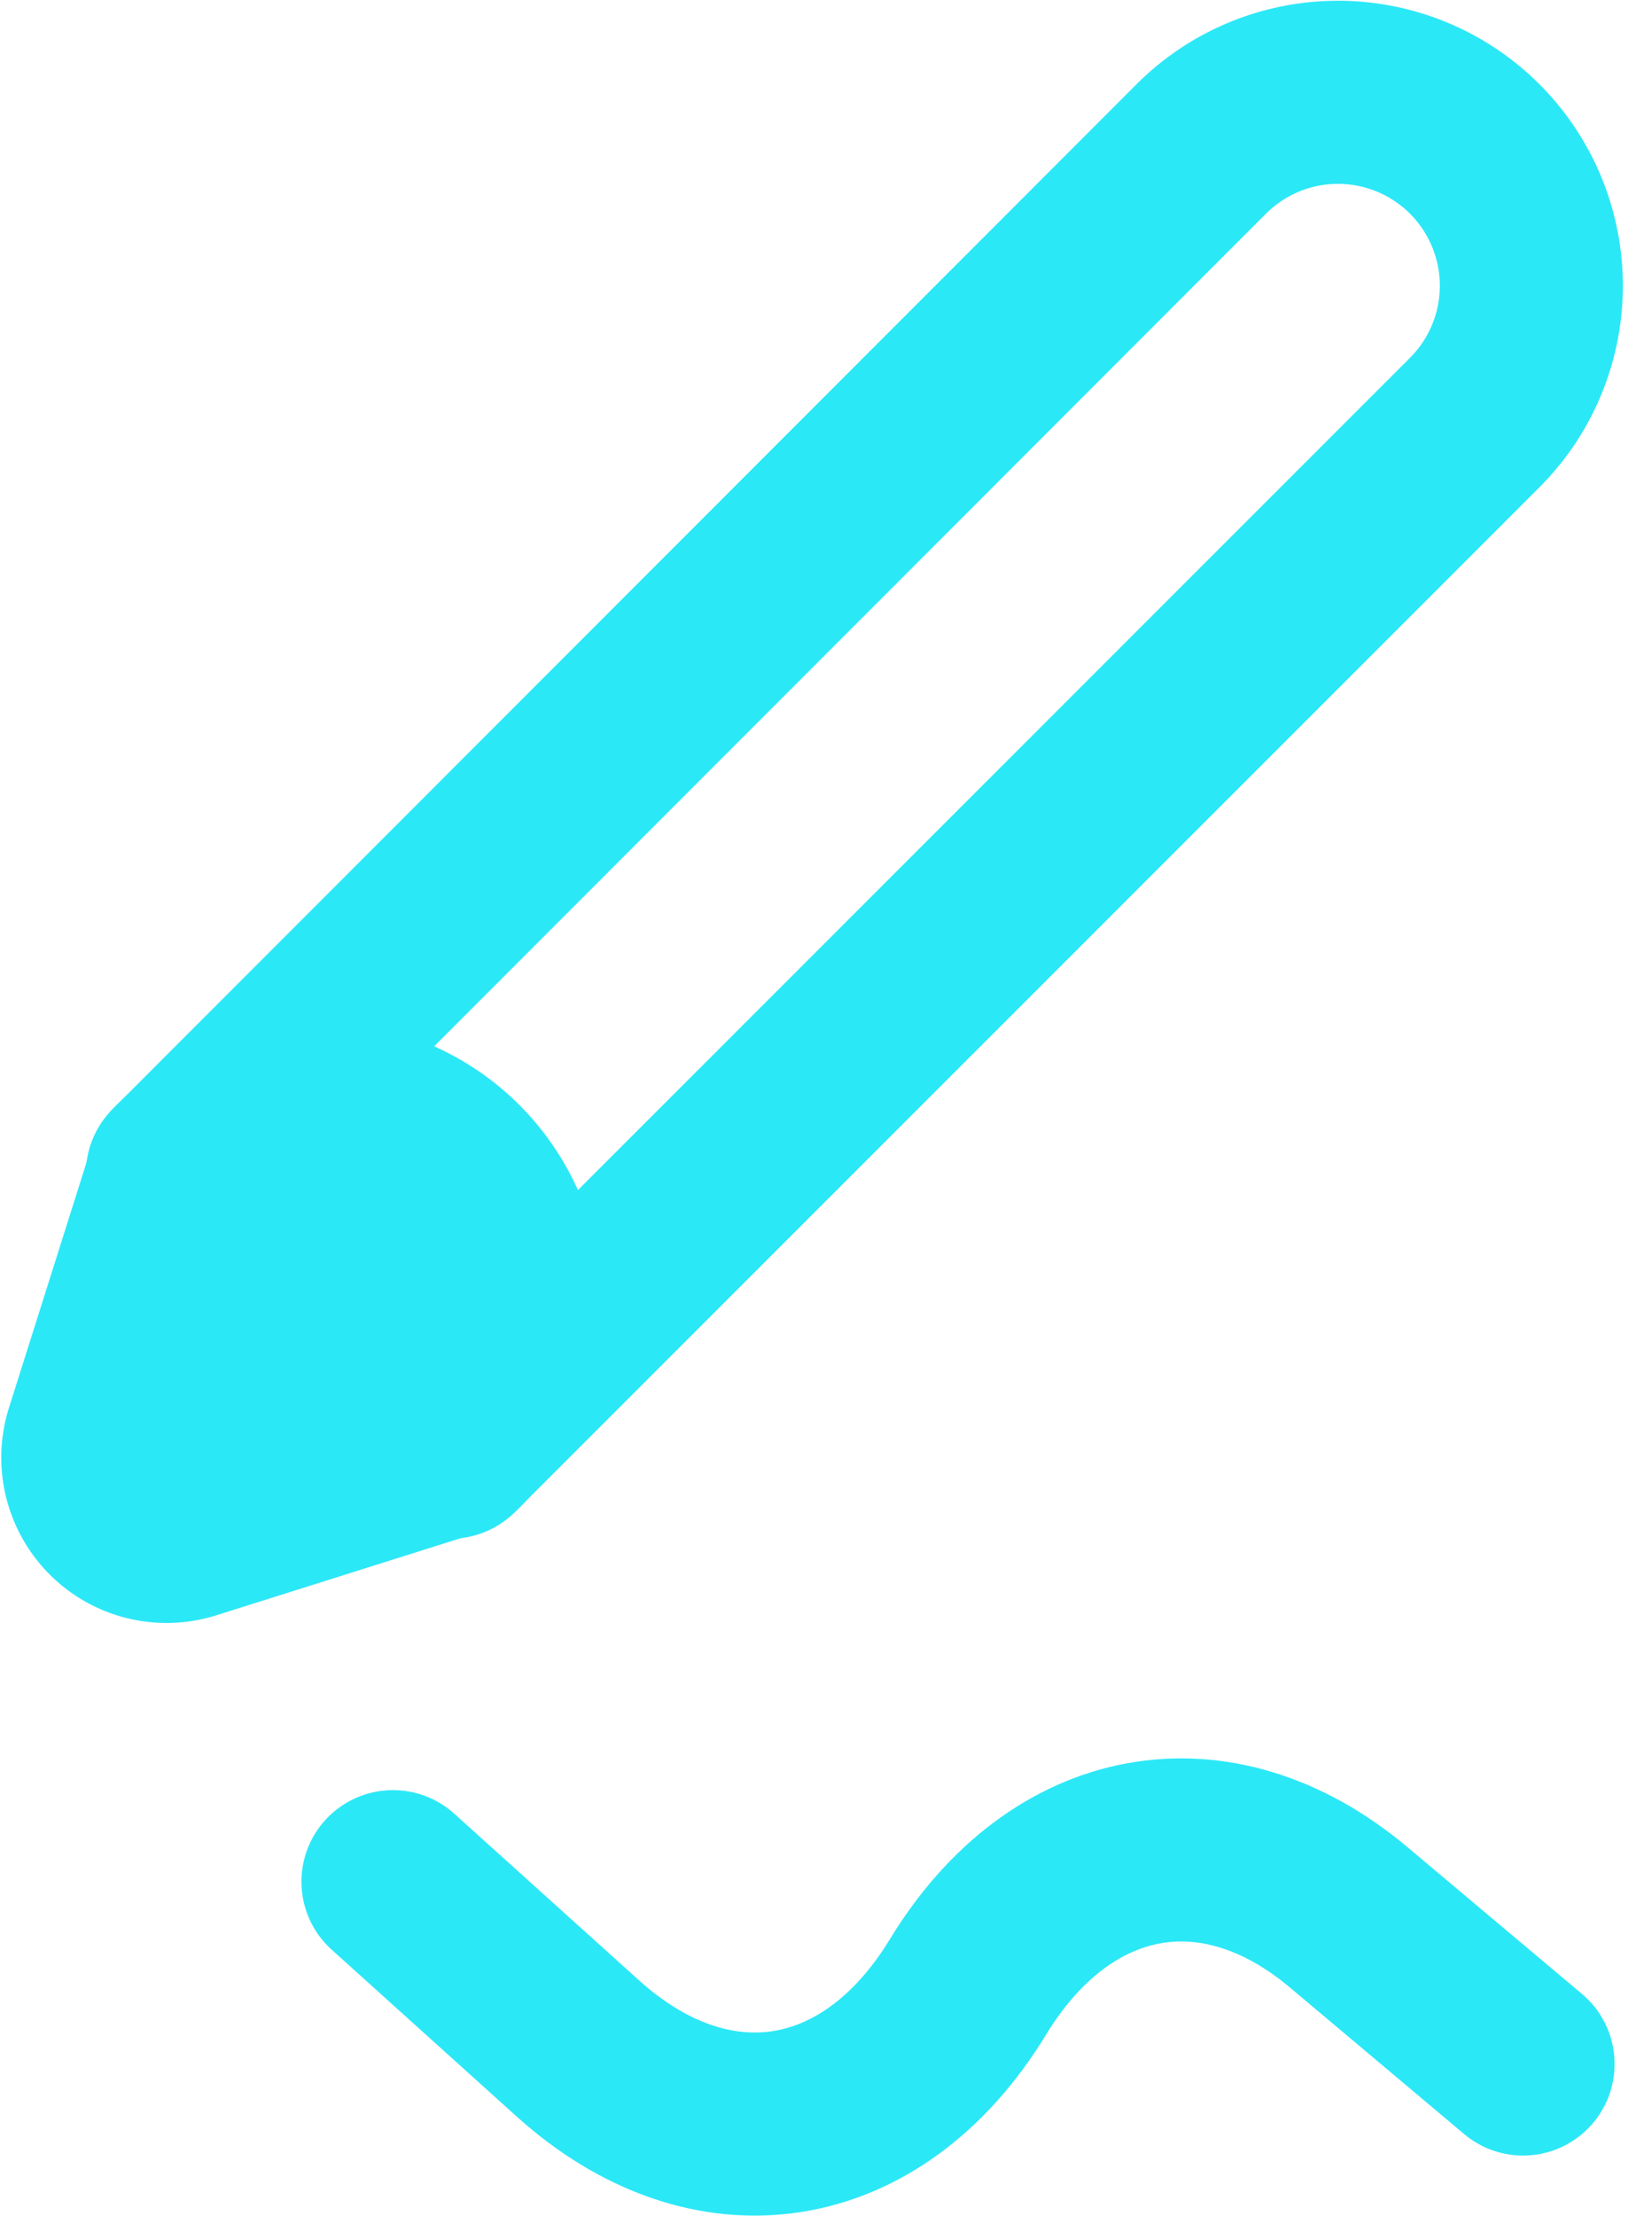 <svg xmlns="http://www.w3.org/2000/svg" width="40.616" height="54.454" viewBox="0 0 40.616 54.454">
  <defs>
    <style>
      .cls-1 {
        fill: #2be8f7;
      }

      .cls-2 {
        fill: none;
        stroke: #2be8f7;
        stroke-linecap: round;
        stroke-linejoin: round;
        stroke-width: 4.5px;
      }
    </style>
  </defs>
  <g id="Group_552" data-name="Group 552" transform="translate(2.28 2.25)">
    <g id="Group_292" data-name="Group 292">
      <g id="Group_290" data-name="Group 290" transform="translate(0 25.357)">
        <path id="Path_453" data-name="Path 453" class="cls-1" d="M838.233,441.891a4.748,4.748,0,0,1,0,6.711l-6.5,2.05a1.814,1.814,0,0,1-2.274-2.274l2.05-6.487A4.747,4.747,0,0,1,838.233,441.891Z" transform="translate(-829.375 -440.496)"/>
      </g>
      <g id="Group_291" data-name="Group 291">
        <path id="Path_454" data-name="Path 454" class="cls-2" d="M831.231,444.65l.056-.056,25.142-25.154a4.754,4.754,0,0,1,6.723,6.723L838.01,451.3l-.067.067" transform="translate(-829.151 -418.053)"/>
        <path id="Path_455" data-name="Path 455" class="cls-2" d="M831.511,441.891a4.75,4.75,0,1,1,6.723,6.711l-6.5,2.05a1.814,1.814,0,0,1-2.274-2.274Z" transform="translate(-829.375 -415.351)"/>
      </g>
    </g>
    <path id="Path_456" data-name="Path 456" class="cls-2" d="M825.748,453.882l-4.281-3.6c-3.253-2.737-7.084-2.039-9.368,1.708h0c-2.345,3.848-6.314,4.468-9.6,1.5l-4.536-4.089" transform="translate(-790.582 -405.409)"/>
  </g>
</svg>
